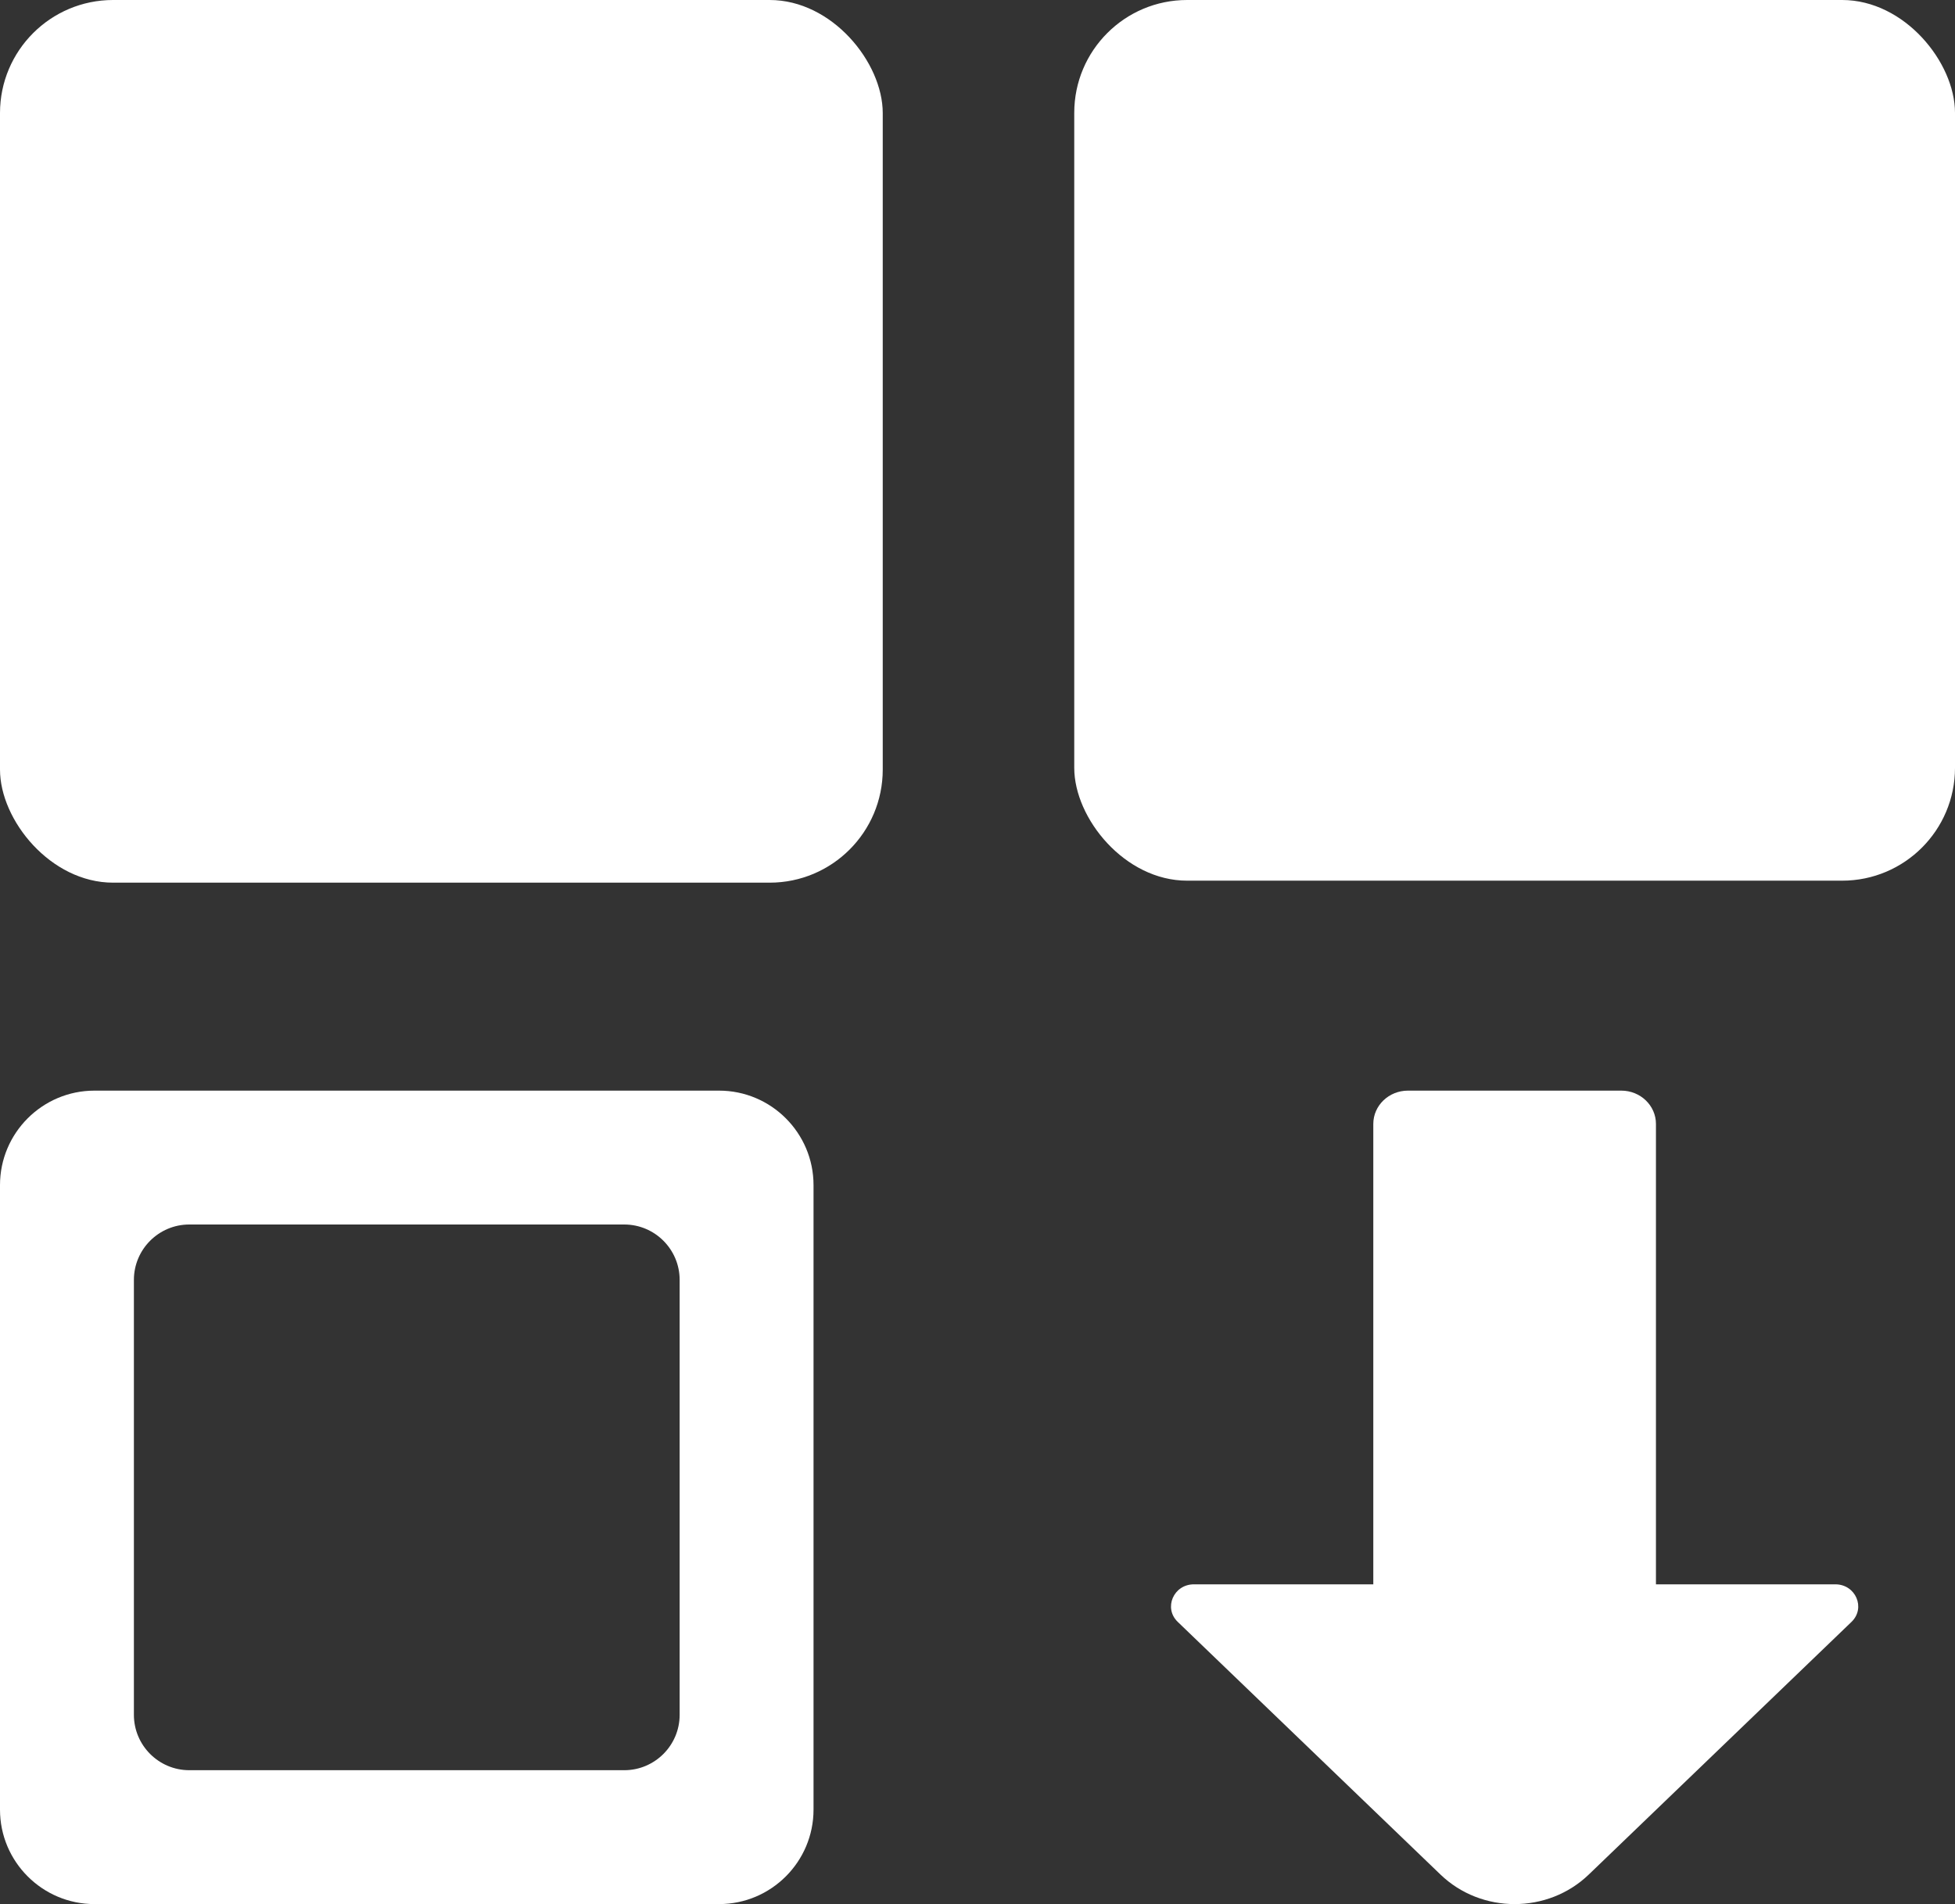 <?xml version="1.0" encoding="UTF-8"?>
<svg id="Capa_1" data-name="Capa 1" xmlns="http://www.w3.org/2000/svg" viewBox="0 0 972.83 947.58">
  <rect x="0" y="0" width="972.83" height="947.58" fill="#333333" stroke="none"/>
  <defs>
    <style>
      .cls-1 {
        fill: #fff;
      }
    </style>
  </defs>
  <rect class="cls-1" x="534.56" width="438.27" height="438.27" rx="56.15" ry="56.15"/>
  <rect class="cls-1" y="0" width="439.26" height="439.26" rx="56.27" ry="56.27"/>
  <path class="cls-1" d="M47,947.58c-25.92,0-47-21.08-47-47v-310.82c0-25.92,21.08-47,47-47h310.82c25.92,0,47,21.08,47,47v310.82c0,25.92-21.08,47-47,47H47ZM94.19,609.38c-15.2,0-27.56,12.37-27.56,27.56v216.45c0,15.2,12.37,27.56,27.56,27.56h216.45c15.2,0,27.56-12.37,27.56-27.56v-216.45c0-15.2-12.37-27.56-27.56-27.56H94.19Z"/>
  <path class="cls-1" d="M913.28,788.45h-89.26v-229.11c0-9.16-7.72-16.58-17.24-16.58h-106.17c-9.52,0-17.24,7.42-17.24,16.58v229.11h-89.26c-10.14,0-15.22,11.79-8.05,18.69l130.75,125.75c20.37,19.59,53.4,19.59,73.77,0l130.75-125.75c7.17-6.9,2.09-18.69-8.05-18.69Z"/>
</svg>